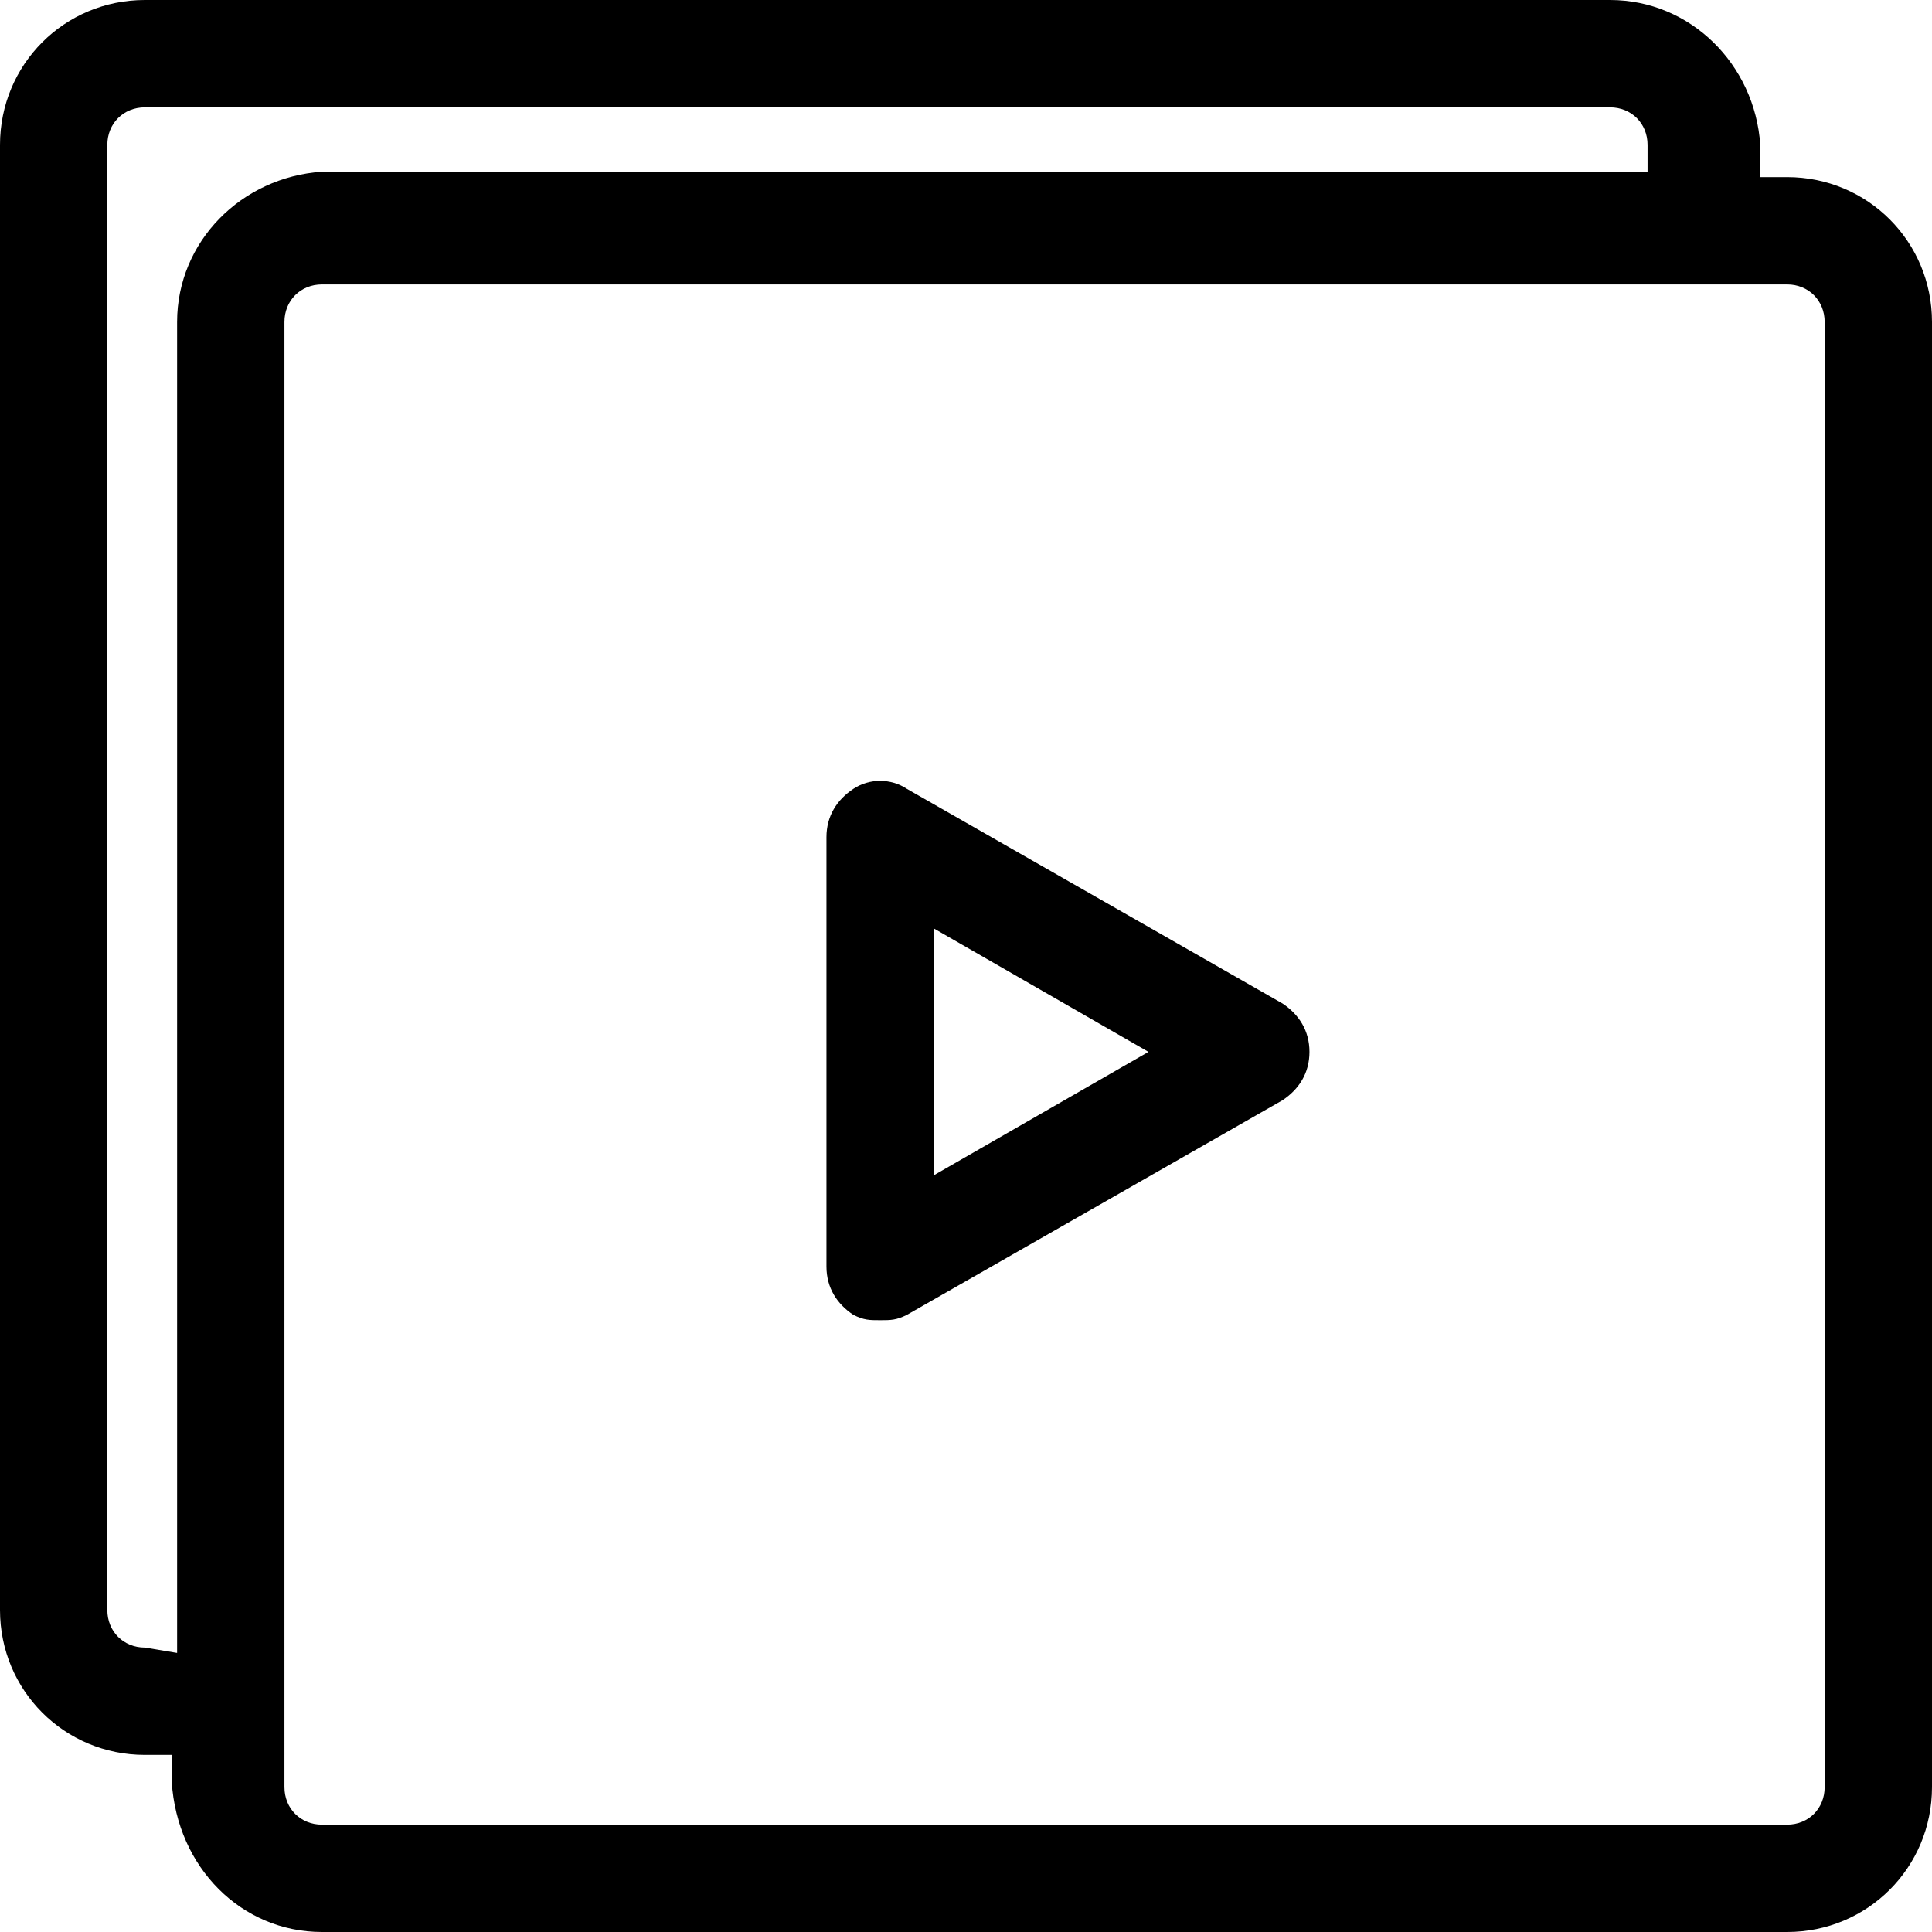<?xml version="1.0" encoding="utf-8"?>
<!-- Generator: Adobe Illustrator 18.1.1, SVG Export Plug-In . SVG Version: 6.00 Build 0)  -->
<svg version="1.1" id="Layer_1" xmlns="http://www.w3.org/2000/svg" xmlns:xlink="http://www.w3.org/1999/xlink" x="0px" y="0px"
	 viewBox="0 0 36 36" style="enable-background:new 0 0 36 36;" xml:space="preserve">
<path d="M33.3,3.3h-0.5V2.7C32.7,1.2,31.5,0,30,0H2.7C1.2,0,0,1.2,0,2.7V30c0,1.5,1.2,2.7,2.7,2.7h0.5v0.5C3.3,34.8,4.5,36,6,36
	h27.3c1.5,0,2.7-1.2,2.7-2.7V6C36,4.5,34.8,3.3,33.3,3.3z M2.7,30.7C2.3,30.7,2,30.4,2,30V2.7C2,2.3,2.3,2,2.7,2H30
	c0.4,0,0.7,0.3,0.7,0.7v0.5H6C4.5,3.3,3.3,4.5,3.3,6v24.8L2.7,30.7L2.7,30.7z M34,33.3c0,0.4-0.3,0.7-0.7,0.7H6
	c-0.4,0-0.7-0.3-0.7-0.7V6c0-0.4,0.3-0.7,0.7-0.7h27.3C33.7,5.3,34,5.6,34,6V33.3z M23.9,18.7l-7-4c-0.3-0.2-0.7-0.2-1,0
	c-0.3,0.2-0.5,0.5-0.5,0.9v8c0,0.4,0.2,0.7,0.5,0.9c0.2,0.1,0.3,0.1,0.5,0.1s0.3,0,0.5-0.1l7-4c0.3-0.2,0.5-0.5,0.5-0.9
	S24.2,18.9,23.9,18.7z M17.4,21.9v-4.6l4,2.3L17.4,21.9z"/>
</svg>

